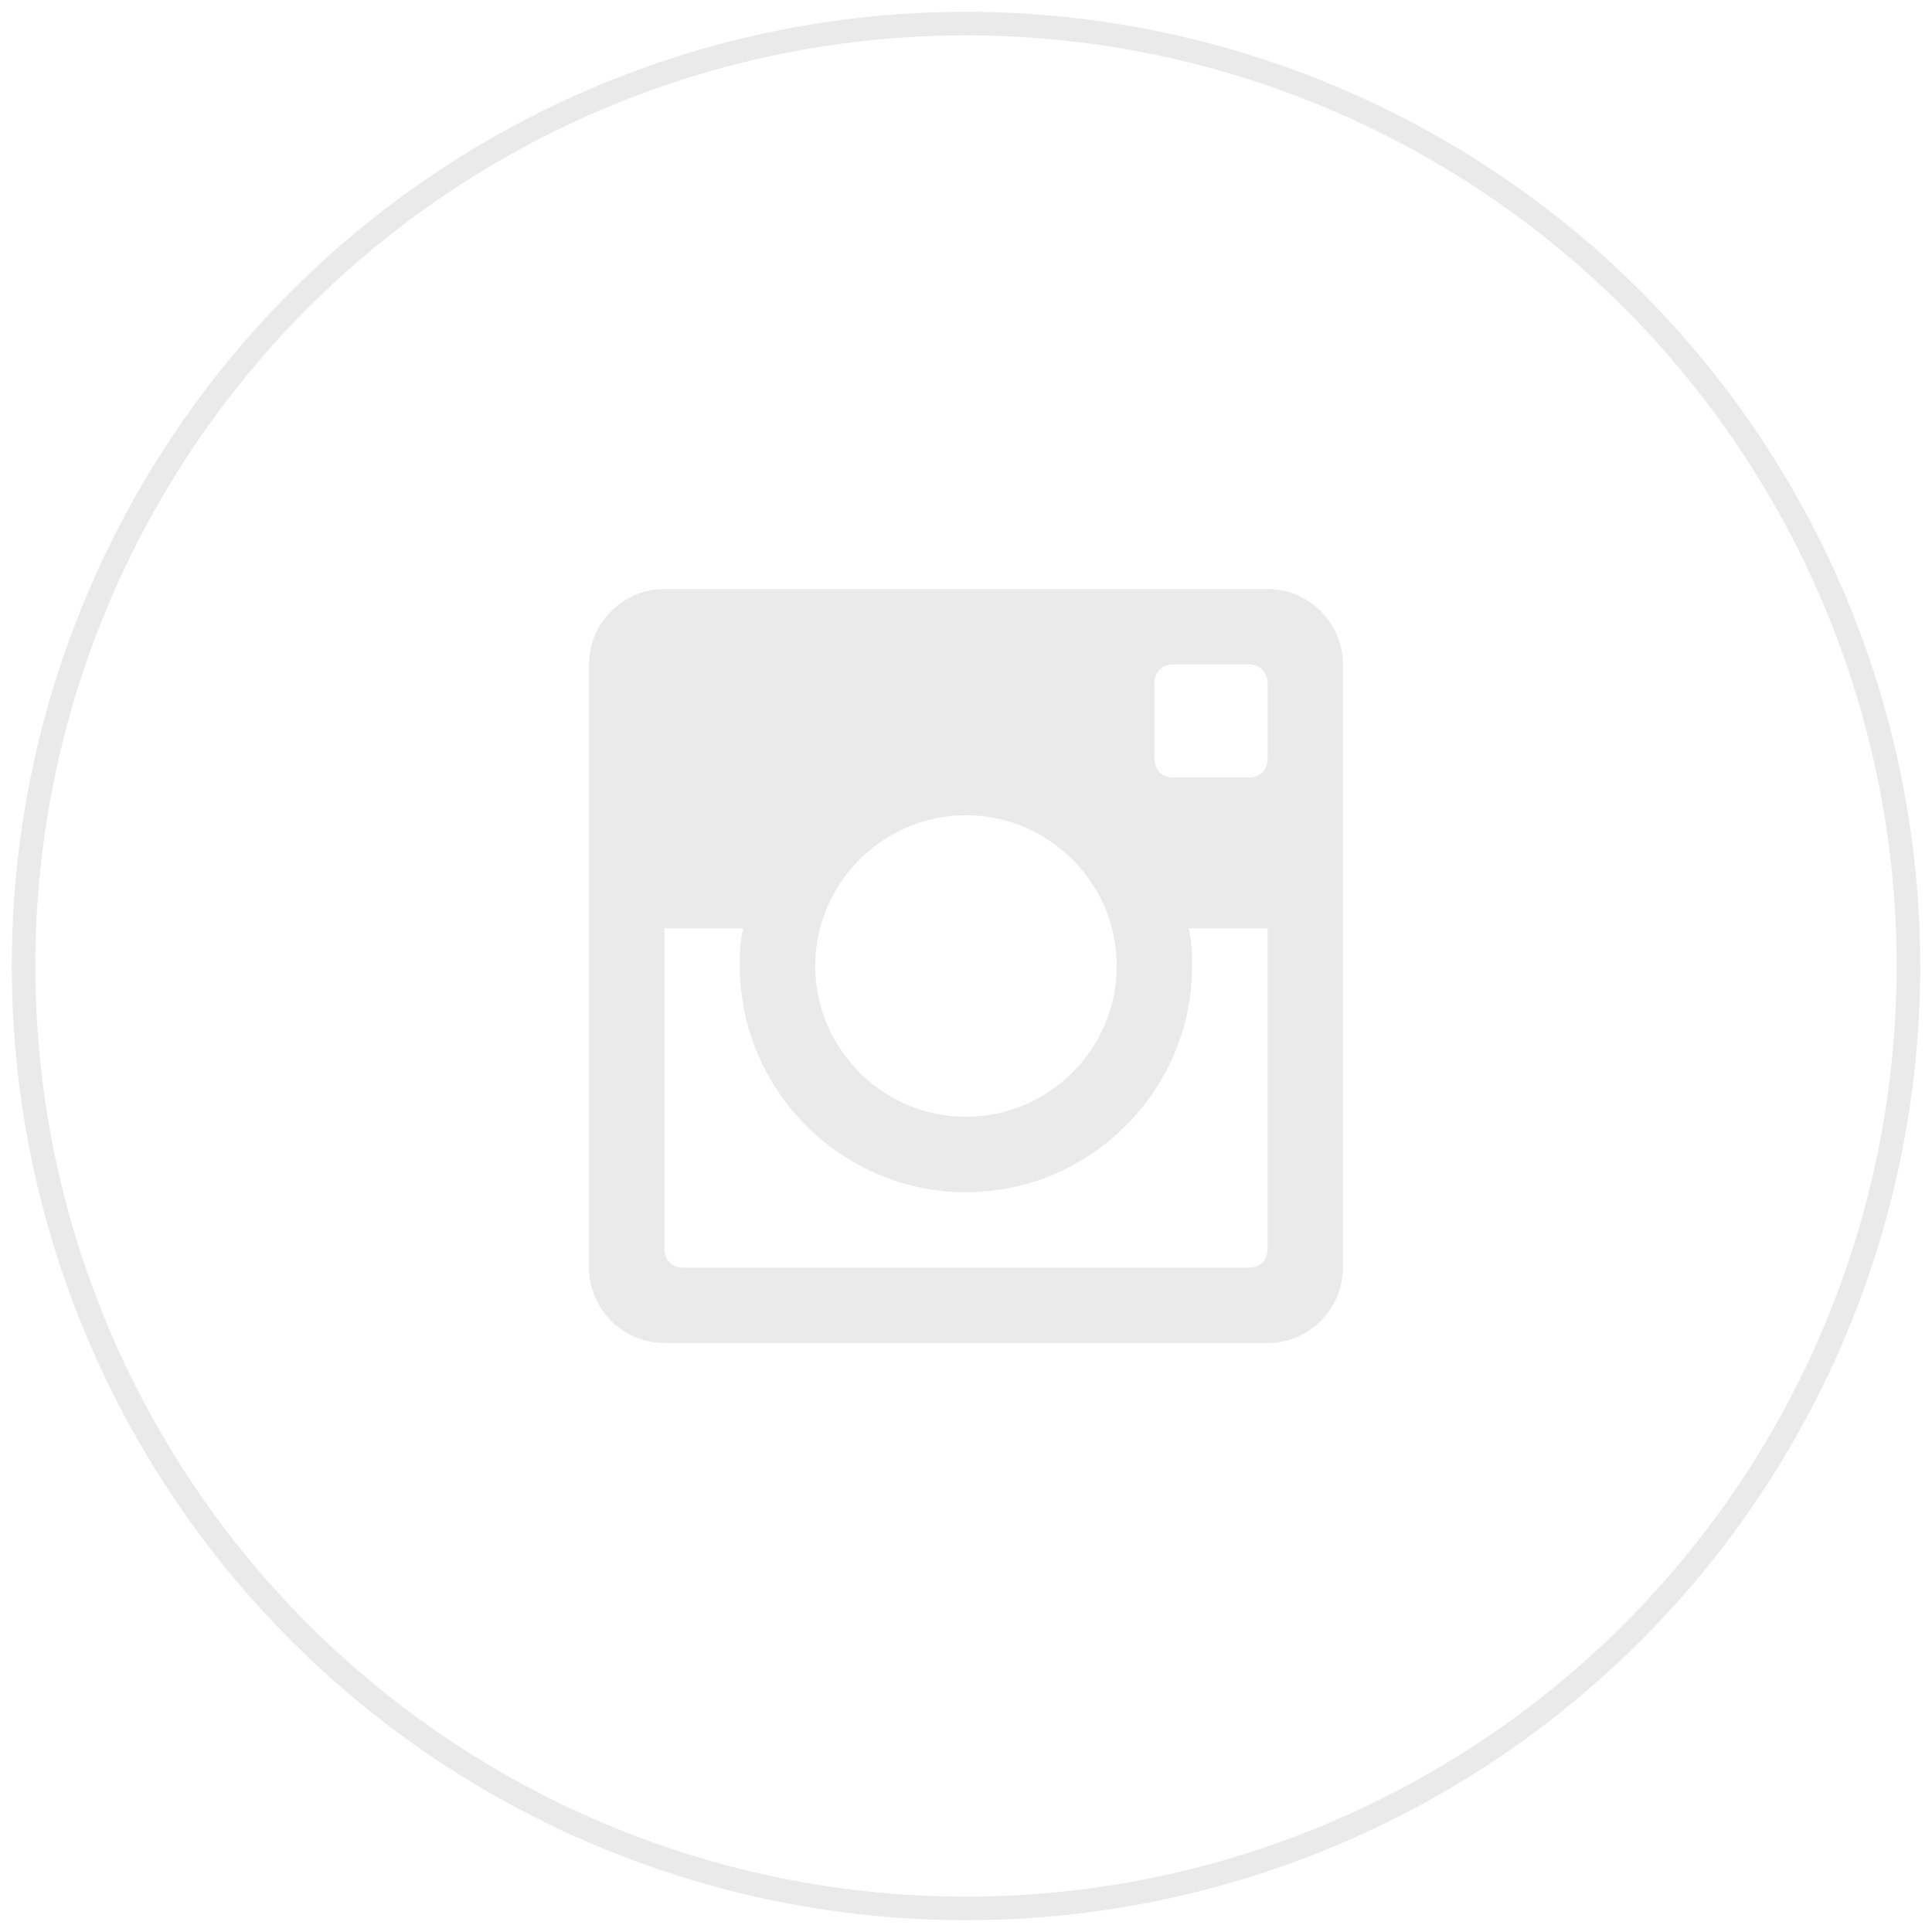 <?xml version="1.0" encoding="utf-8"?>
<!-- Generator: Adobe Illustrator 16.0.4, SVG Export Plug-In . SVG Version: 6.00 Build 0)  -->
<!DOCTYPE svg PUBLIC "-//W3C//DTD SVG 1.1//EN" "http://www.w3.org/Graphics/SVG/1.1/DTD/svg11.dtd">
<svg version="1.1" id="Layer_1" xmlns="http://www.w3.org/2000/svg" xmlns:xlink="http://www.w3.org/1999/xlink" x="0px" y="0px"
	 width="82px" height="82px" viewBox="0 0 82 82" enable-background="new 0 0 82 82" xml:space="preserve">
<g>
	<circle fill="none" stroke="#eaeaea" stroke-miterlimit="10" cx="41" cy="41" r="40"/>
	<g>
		<g>
			<g id="post-instagram_8_">
				<path fill="#eaeaea" d="M53.799,25.001h-25.6C26.44,25.001,25,26.44,25,28.2v25.602c0,1.76,1.44,3.199,3.199,3.199h25.6
					c1.762,0,3.199-1.439,3.199-3.199V28.2C56.998,26.44,55.561,25.001,53.799,25.001z M41,34.601c3.52,0,6.398,2.879,6.398,6.399
					c0,3.521-2.879,6.399-6.398,6.399c-3.519,0-6.4-2.879-6.4-6.399C34.6,37.48,37.48,34.601,41,34.601z M29,53.802
					c-0.481,0-0.801-0.32-0.801-0.801v-13.6h3.36c-0.158,0.48-0.158,1.12-0.158,1.6c0,5.279,4.319,9.6,9.599,9.6
					c5.277,0,9.598-4.32,9.598-9.6c0-0.479,0-1.12-0.158-1.6h3.359v13.6c0,0.48-0.318,0.801-0.801,0.801H29z M53.799,32.2
					c0,0.481-0.318,0.8-0.801,0.8h-3.199C49.32,33,49,32.681,49,32.2V29c0-0.48,0.32-0.8,0.799-0.8h3.199
					c0.482,0,0.801,0.32,0.801,0.8V32.2z"/>
			</g>
		</g>
	</g>
</g>
</svg>
